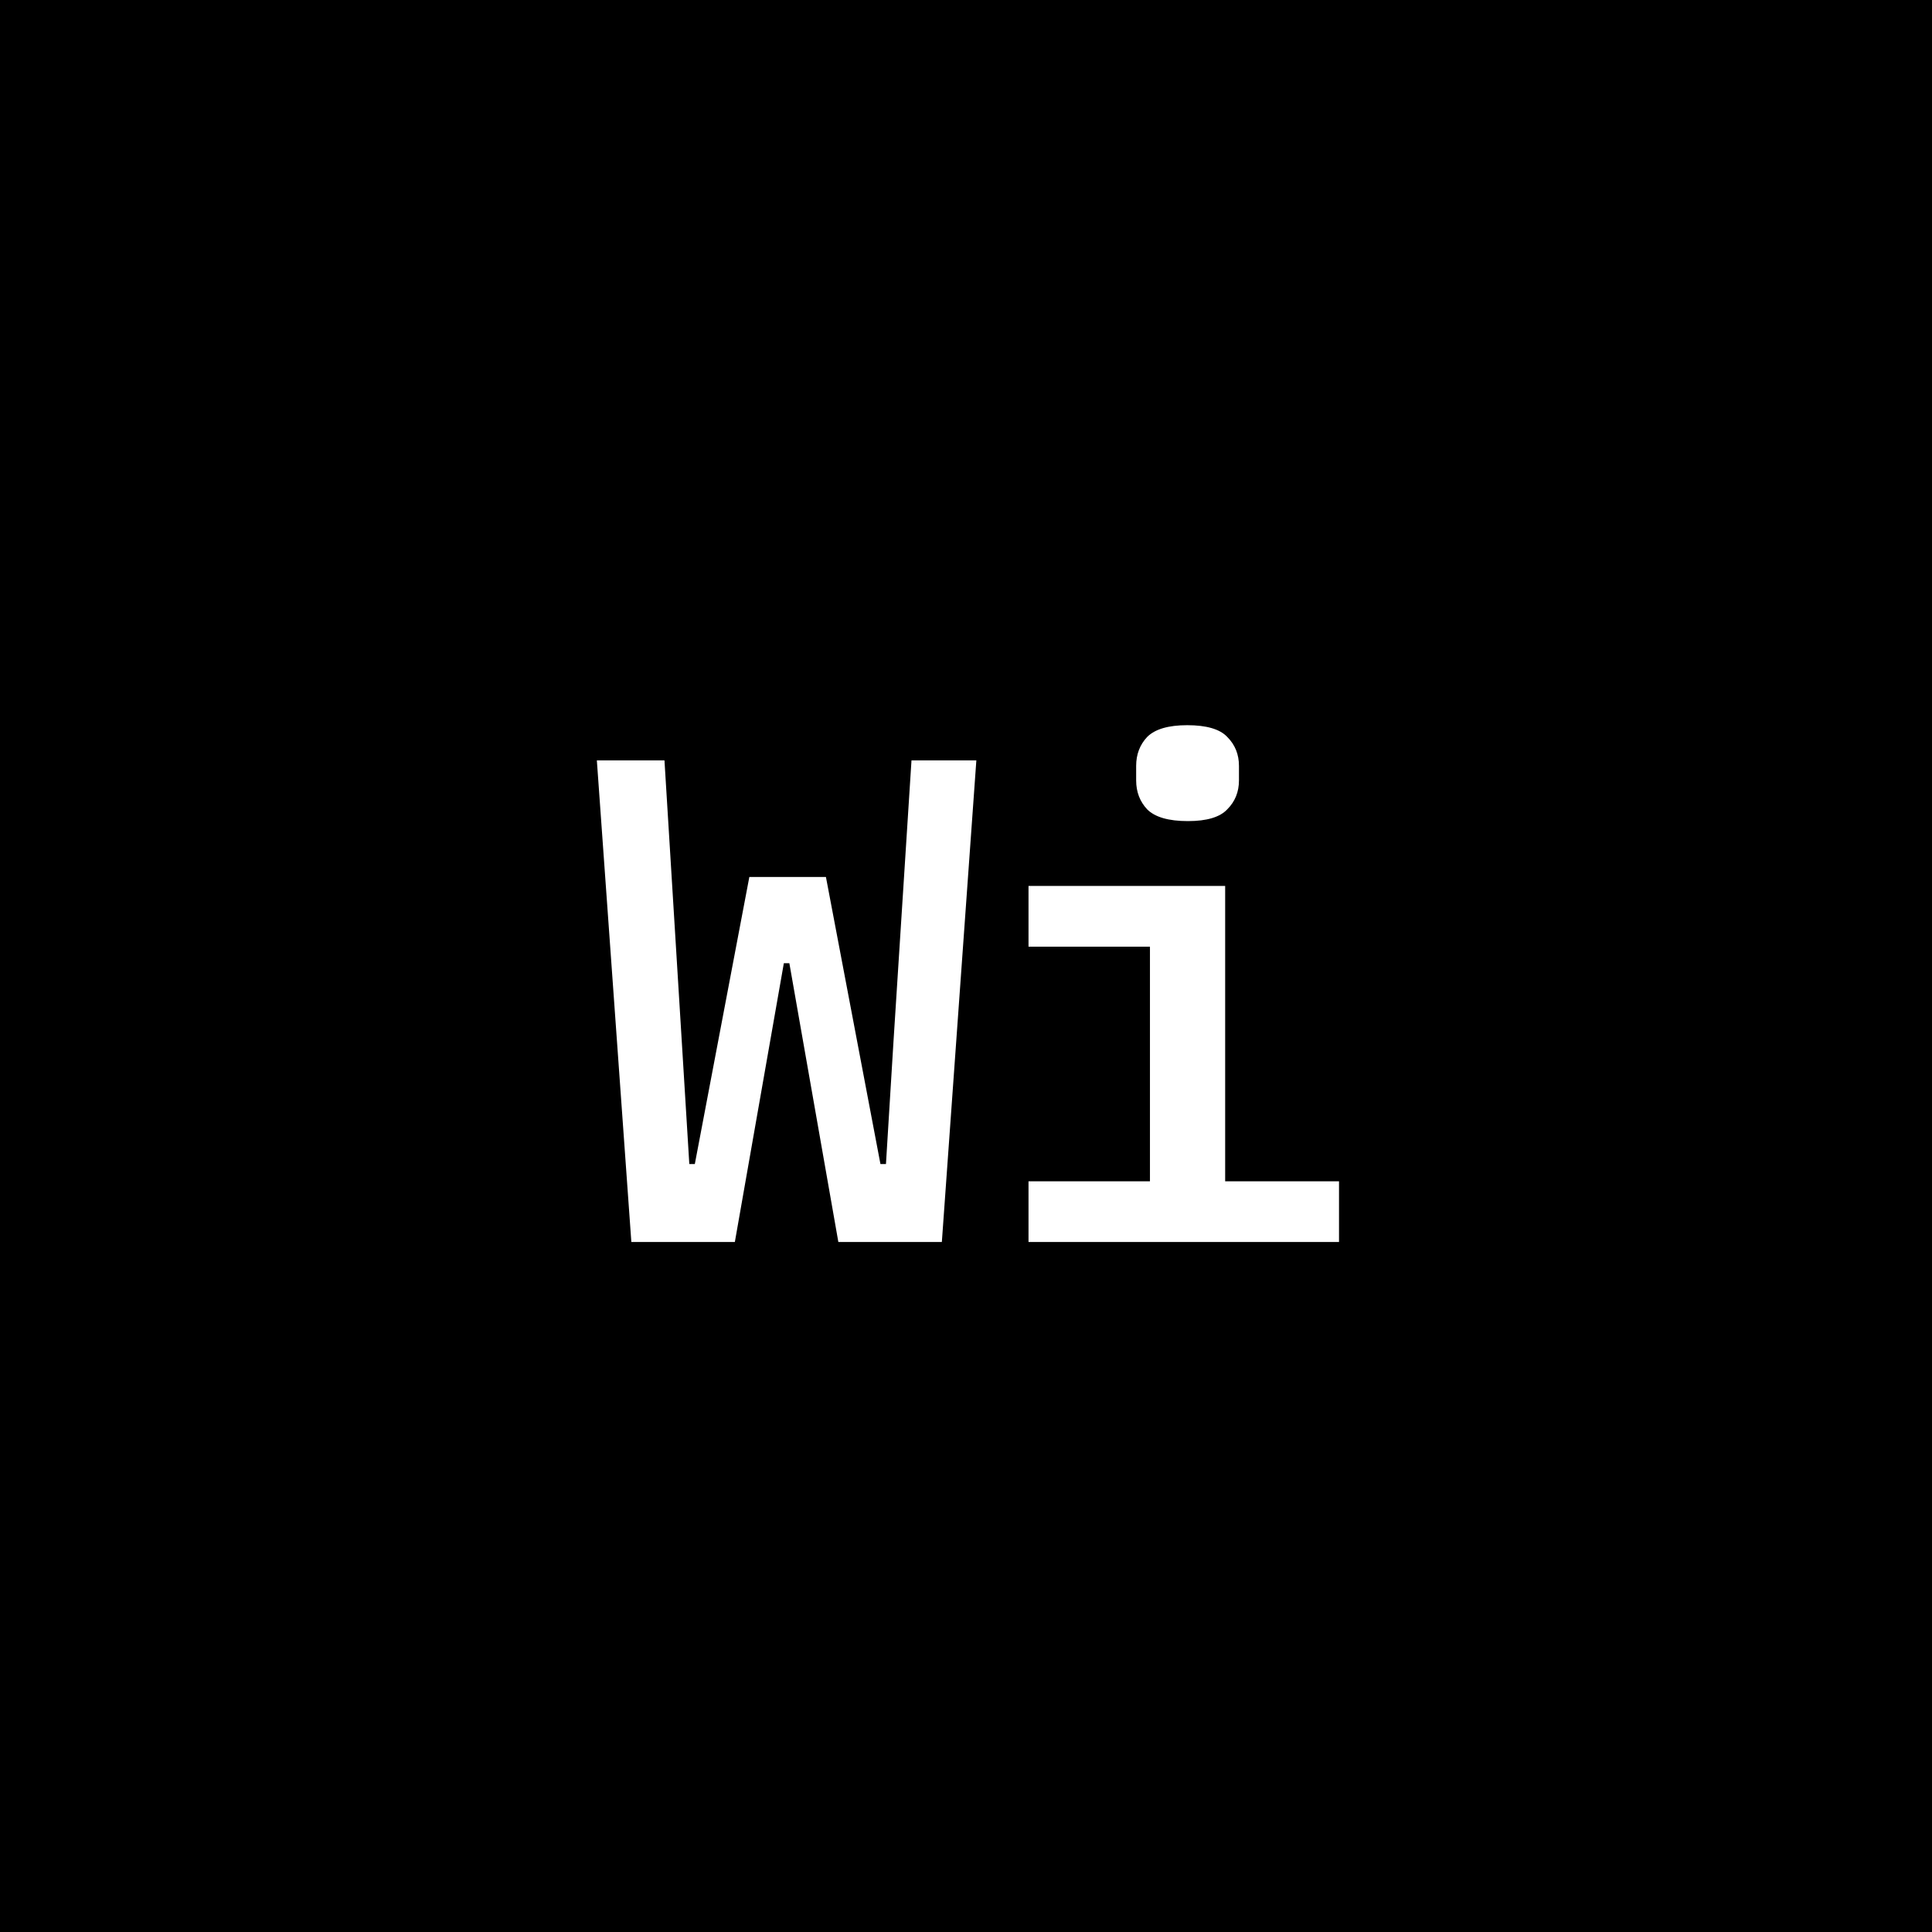 <svg width="70" height="70" viewBox="0 0 70 70" fill="none" xmlns="http://www.w3.org/2000/svg">
<rect width="70" height="70" fill="black"/>
<path d="M22.875 45L21.625 27.55H24.075L24.7 37.7L24.975 42.175H25.175L27.15 31.775H29.925L31.9 42.175H32.1L32.375 37.7L33.025 27.55H35.375L34.125 45H30.375L28.6 34.9H28.4L26.625 45H22.875ZM43.04 29.75C42.34 29.75 41.849 29.608 41.565 29.325C41.299 29.042 41.165 28.692 41.165 28.275V27.75C41.165 27.333 41.299 26.983 41.565 26.7C41.849 26.417 42.332 26.275 43.015 26.275C43.715 26.275 44.199 26.417 44.465 26.7C44.749 26.983 44.89 27.333 44.89 27.75V28.275C44.89 28.692 44.749 29.042 44.465 29.325C44.199 29.608 43.724 29.75 43.04 29.75ZM37.265 42.8H41.665V34.3H37.265V32.1H44.39V42.8H48.515V45H37.265V42.8Z" fill="white"/>
</svg>
